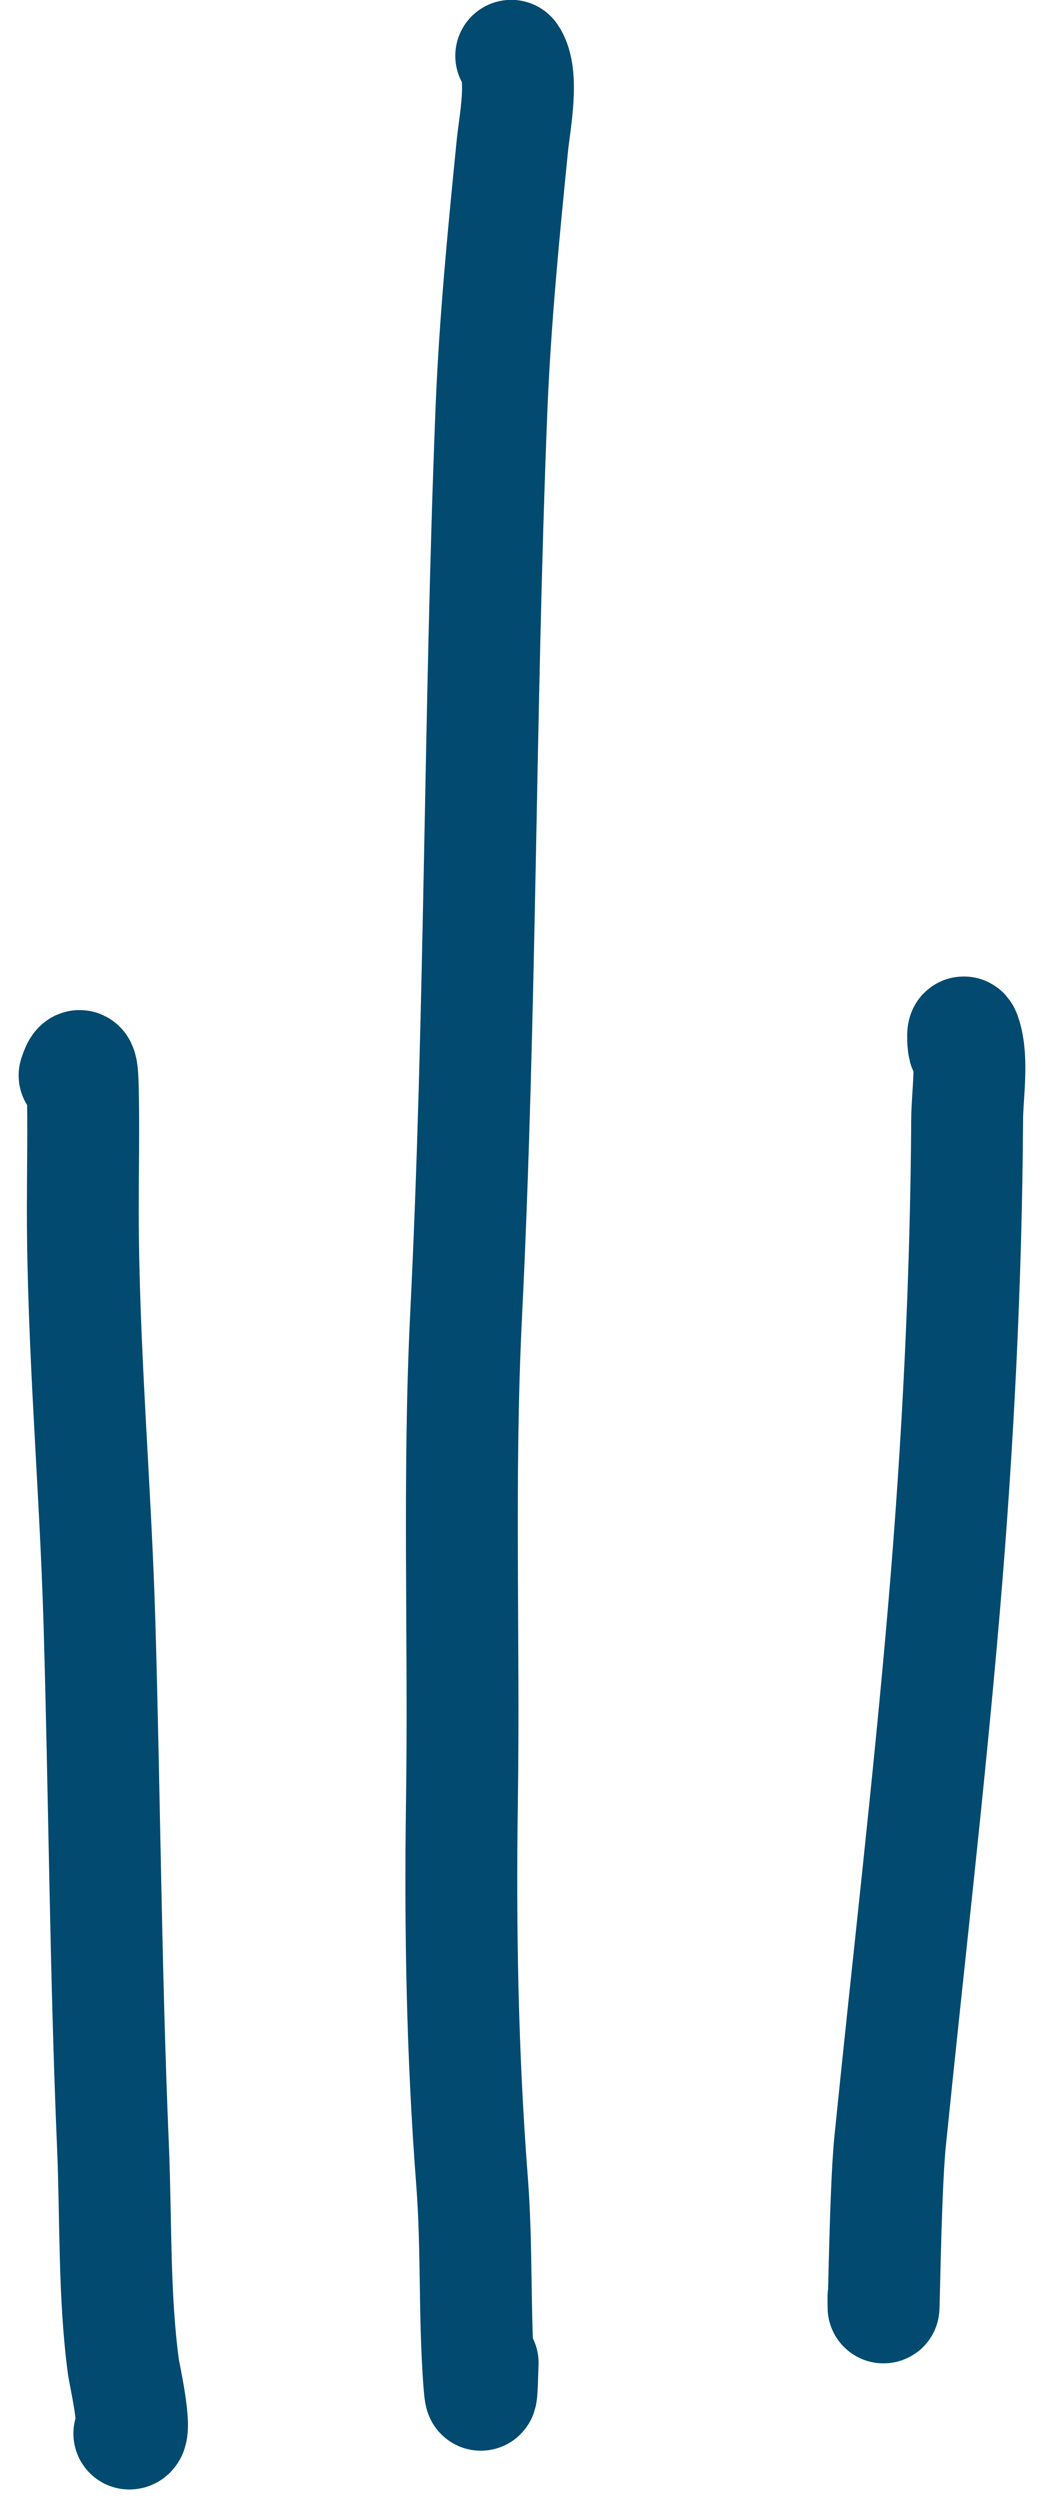 <svg width="28" height="67" viewBox="0 0 28 67" fill="none" xmlns="http://www.w3.org/2000/svg">
<path d="M23.694 61.561C23.694 62.945 23.732 58.791 23.87 57.415C24.353 52.63 24.914 47.854 25.322 43.061C25.691 38.729 25.913 34.337 25.939 29.988C25.944 29.324 26.095 28.436 25.903 27.788C25.799 27.435 25.828 27.968 25.854 28.07M12.945 63.327C12.931 63.56 12.921 64.741 12.853 63.849C12.717 62.06 12.799 60.261 12.661 58.469C12.399 55.074 12.339 51.687 12.389 48.281C12.454 43.937 12.286 39.584 12.501 35.243C12.9 27.171 12.858 19.091 13.179 11.017C13.275 8.62 13.506 6.254 13.745 3.869C13.802 3.308 14.064 2.004 13.711 1.496M3.469 65.217C3.693 65.217 3.327 63.56 3.313 63.457C3.051 61.519 3.113 59.478 3.03 57.523C2.831 52.829 2.805 48.14 2.666 43.448C2.557 39.772 2.221 36.099 2.221 32.419C2.221 31.326 2.245 30.23 2.22 29.138C2.213 28.793 2.189 28.243 2 28.821" stroke="#024A70" stroke-width="3" stroke-linecap="round" stroke-linejoin="round"/>
</svg>
